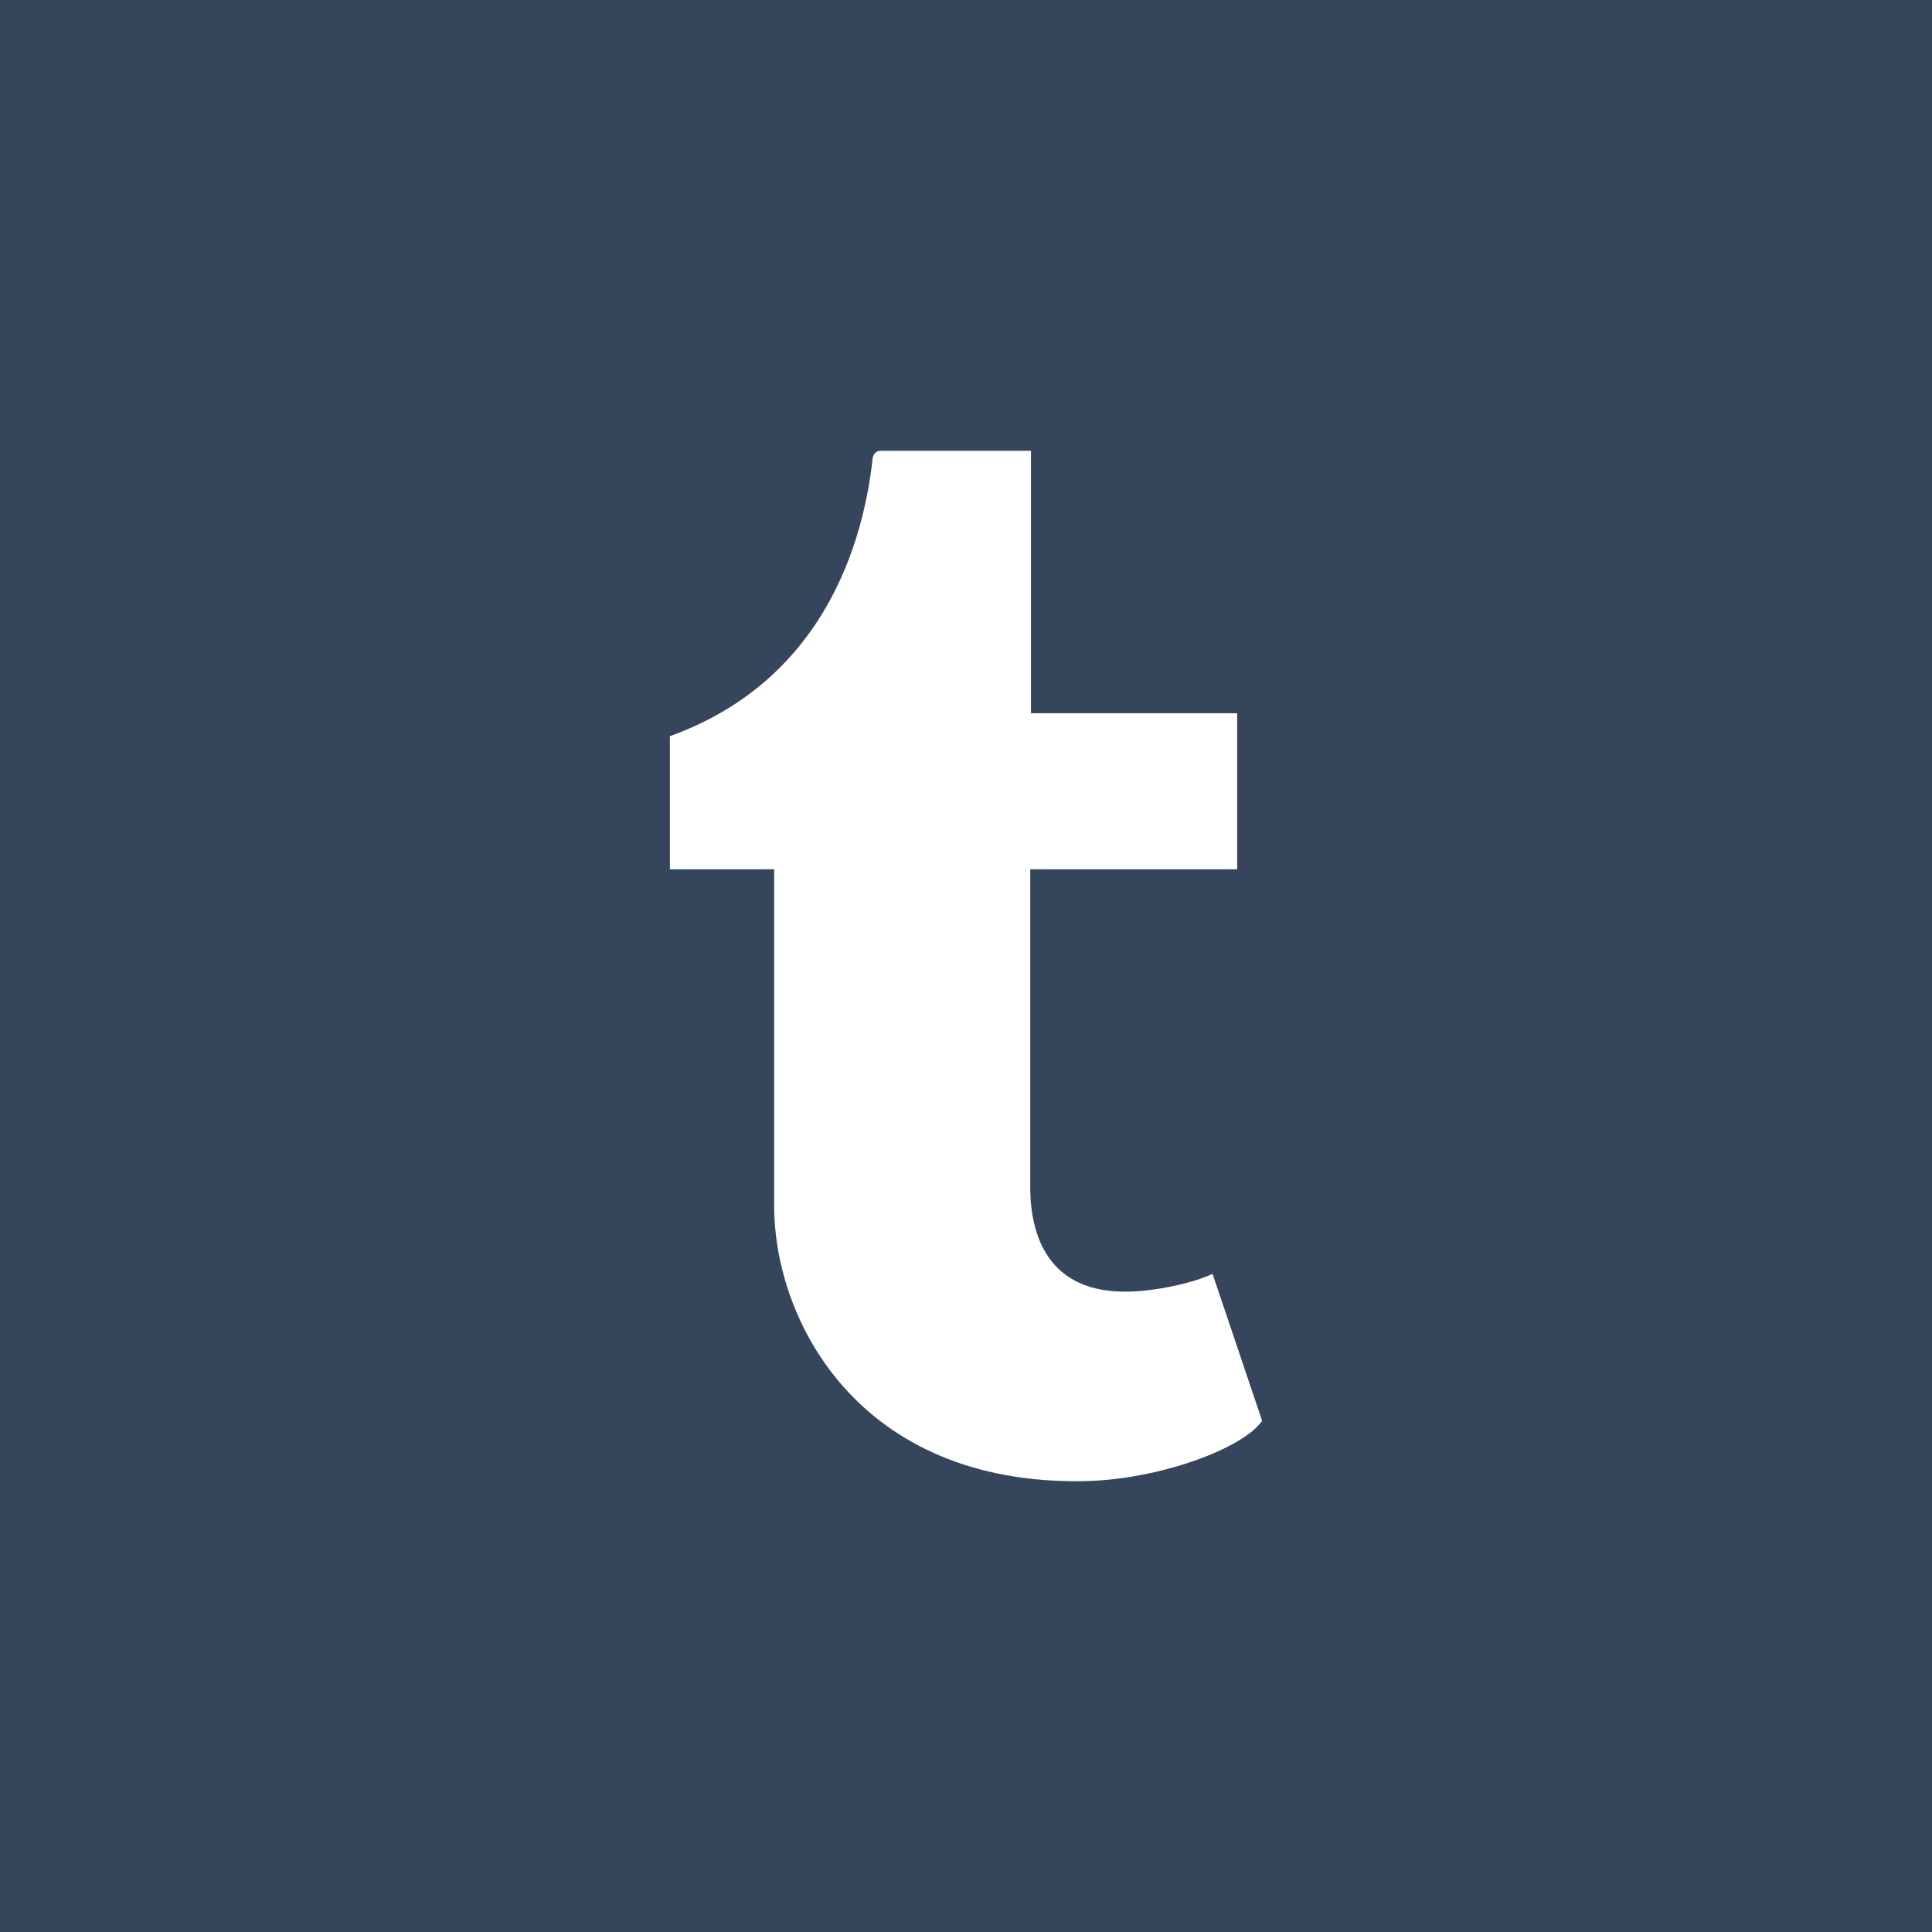 <svg width="150px" height="150px" viewBox="0 0 150 150" version="1.1" xmlns="http://www.w3.org/2000/svg" xmlns:xlink="http://www.w3.org/1999/xlink">
    <g id="tumblr">
        <rect class="background" fill="#35465C" x="0" y="0" width="150" height="150"></rect>
        <path d="M94.142,98.901 C92.655,99.611 89.809,100.228 87.688,100.28 C81.283,100.452 80.041,95.783 79.988,92.396 L79.988,67.492 L96.054,67.492 L96.054,55.378 L80.045,55.378 L80.045,35 L68.328,35 C68.136,35 67.799,35.168 67.751,35.597 C67.065,41.834 64.147,52.781 52.01,57.158 L52.01,67.492 L60.107,67.492 L60.107,93.63 C60.107,102.581 66.709,115.295 84.137,114.995 C90.017,114.895 96.547,112.433 97.99,110.309 L94.142,98.901" class="icon" fill="#FFFFFF"></path>
    </g>
</svg>